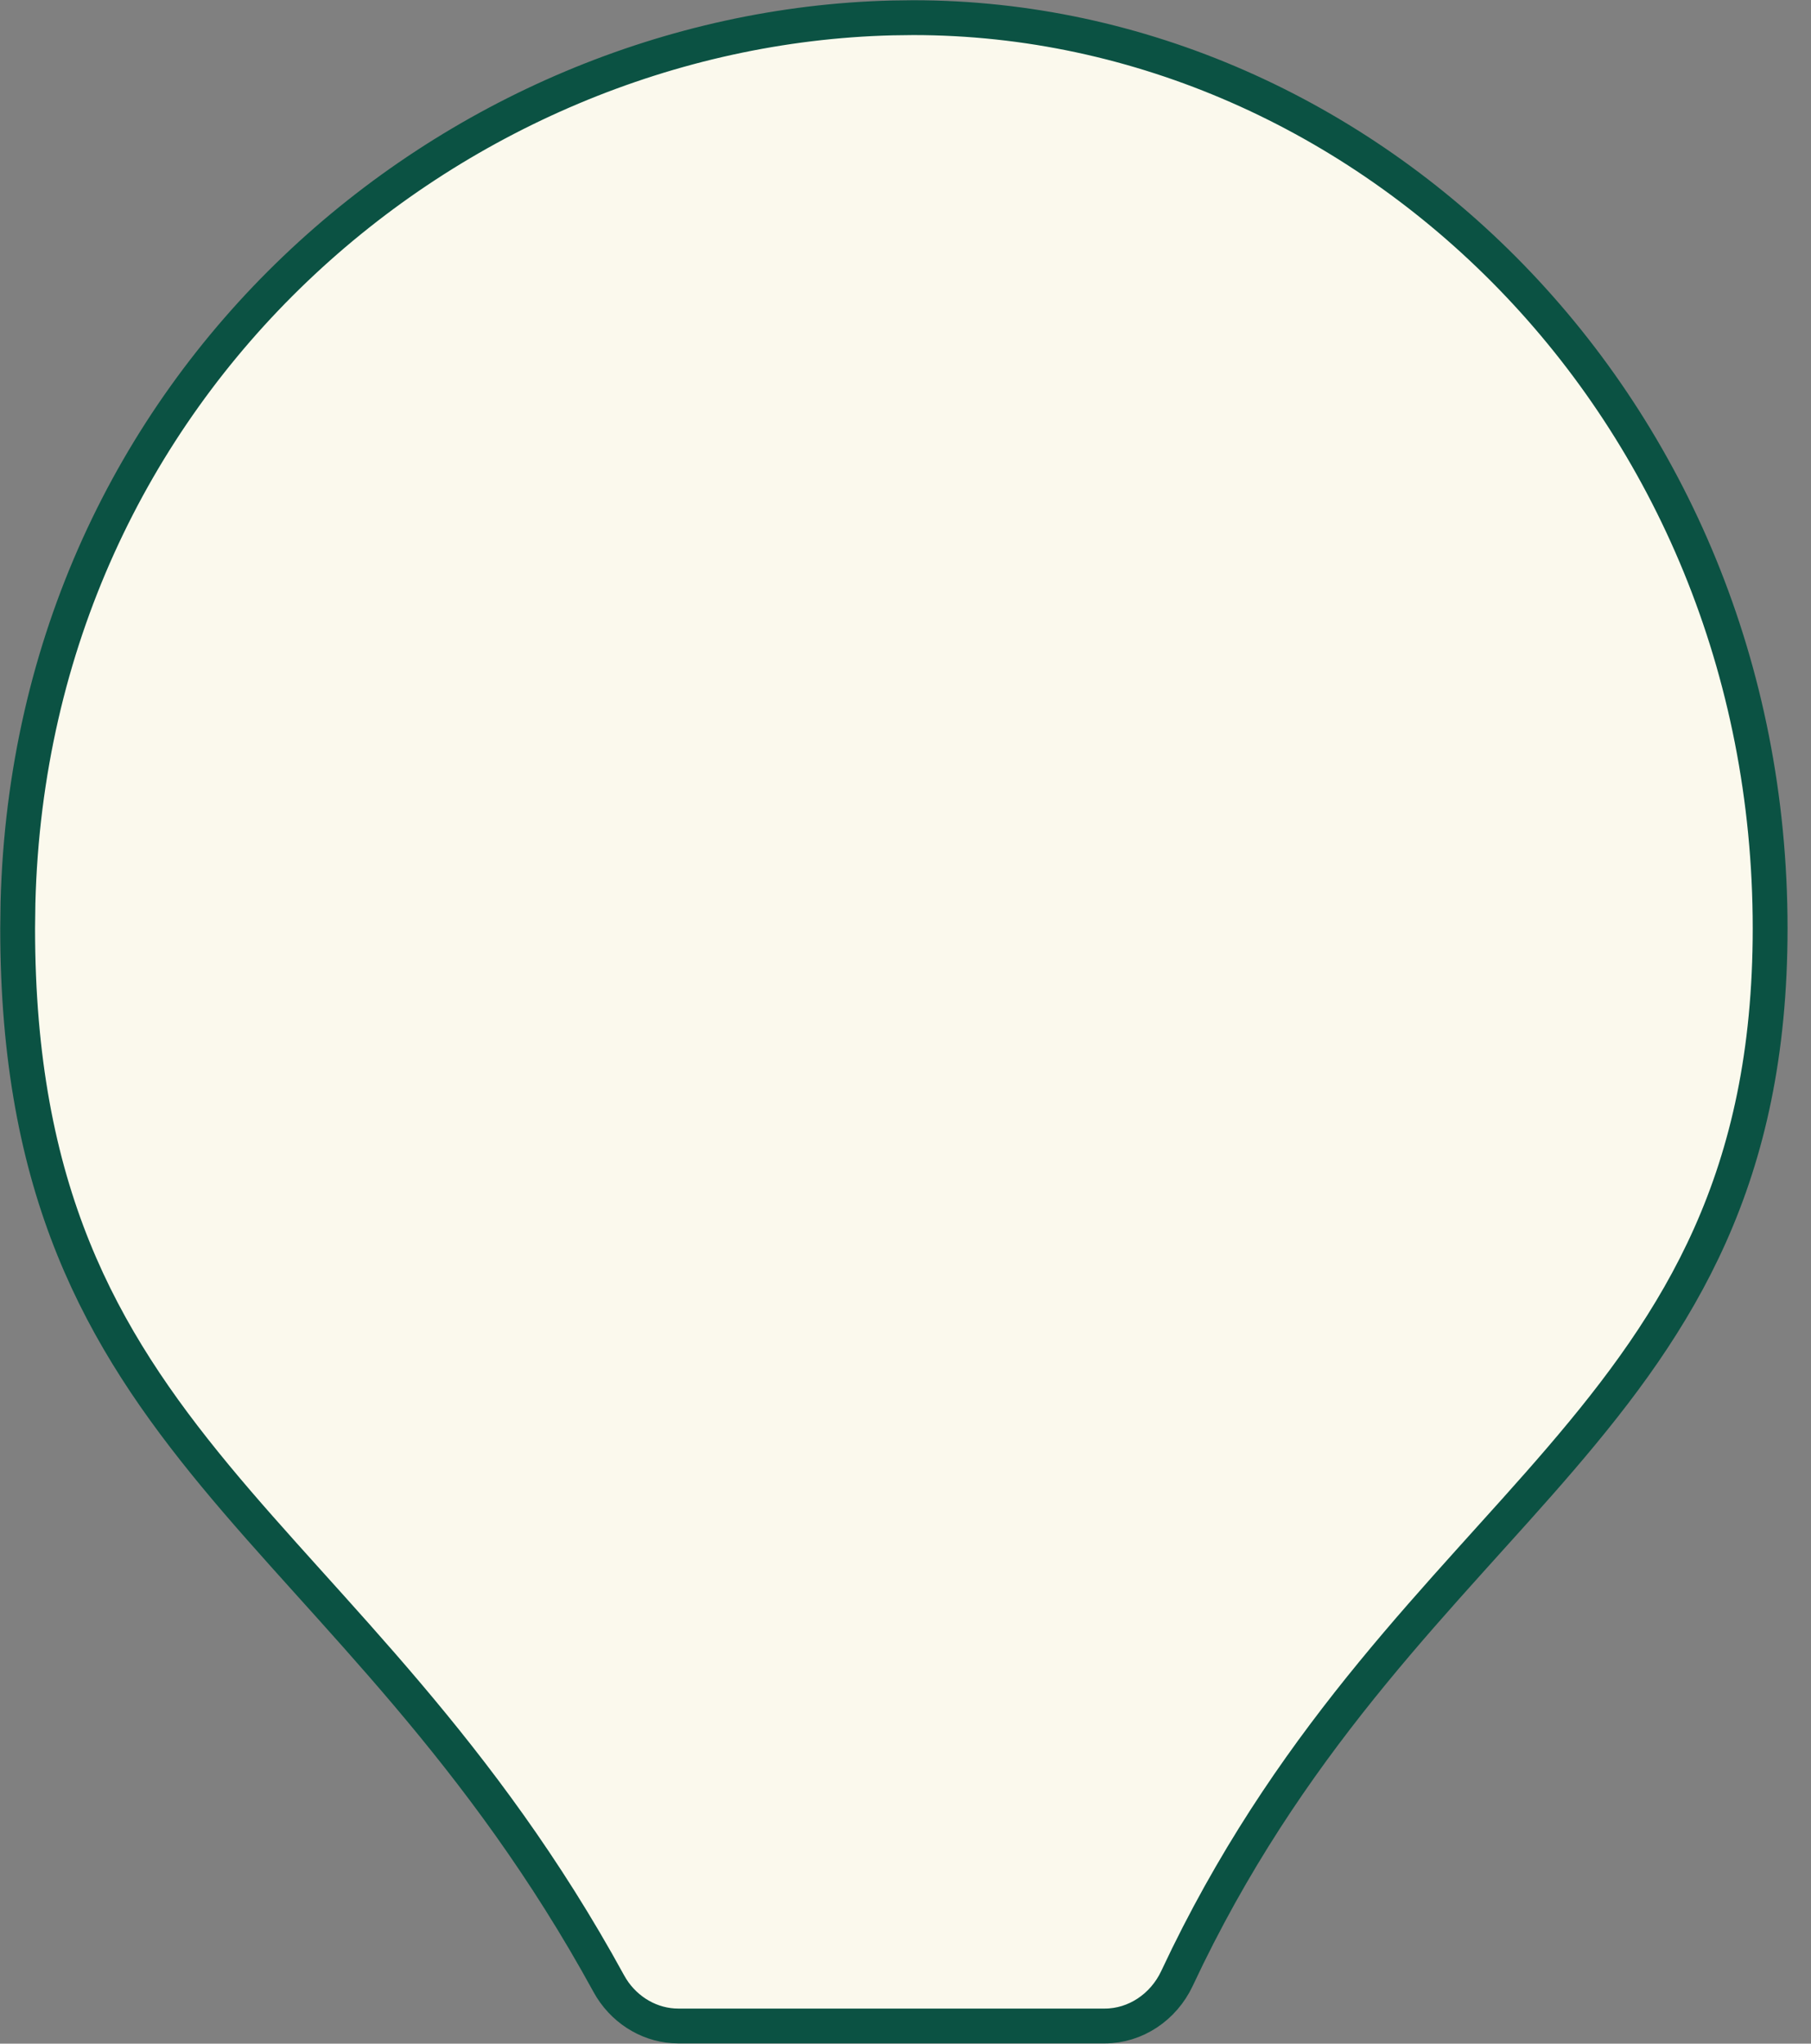 <svg width="39" height="44" viewBox="0 0 39 44" fill="none" xmlns="http://www.w3.org/2000/svg">
<rect x="0" y="0" width="39" height="44" fill="#808080" stroke="none"/>
<path d="M19.665 0.38C29.416 0.38 38.12 8.743 38.12 19.987C38.12 25.37 36.176 28.414 33.608 31.409C31.115 34.317 27.98 37.221 25.576 42.117L25.346 42.597C25.056 43.215 24.451 43.62 23.79 43.62H14.608C14.027 43.62 13.487 43.308 13.17 42.809L13.11 42.707C10.359 37.677 7.109 34.766 4.635 31.775C2.166 28.788 0.38 25.639 0.38 19.987L0.387 19.44C0.672 8.212 9.745 0.624 19.207 0.386L19.665 0.38Z" fill="#FBF9ED" stroke="#0B5243" stroke-width="0.75" stroke-linejoin="round"/>
</svg>
